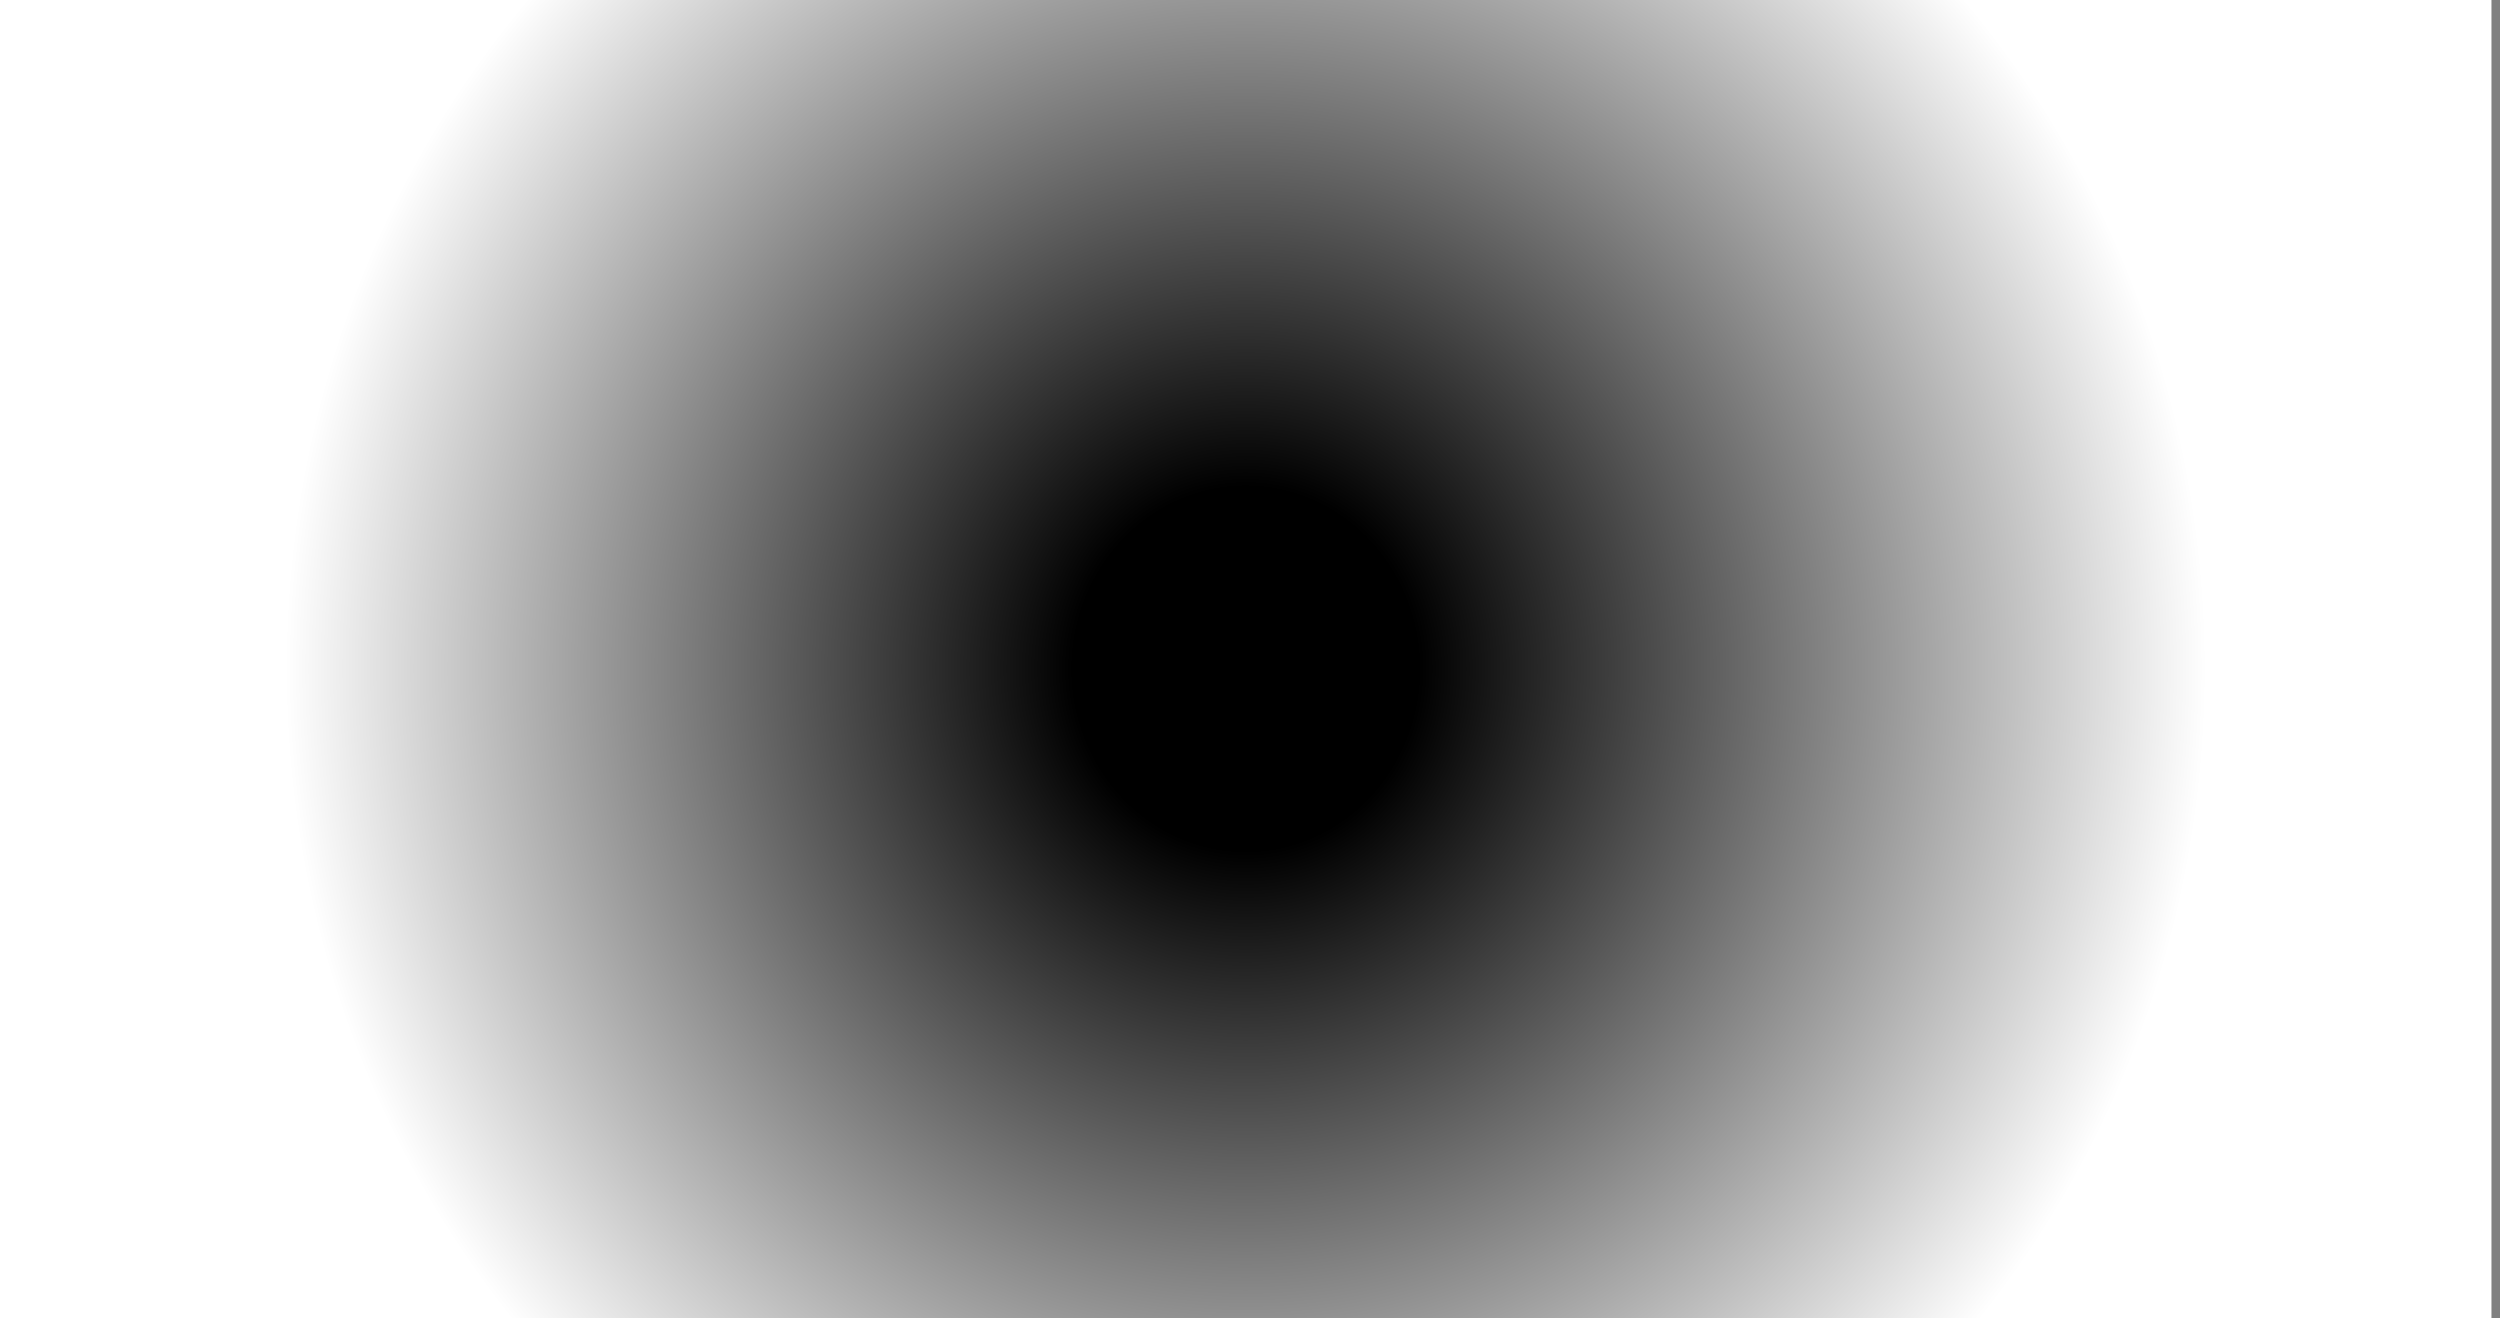 <?xml version="1.0" encoding="UTF-8" standalone="no"?>
<!-- Created with Inkscape (http://www.inkscape.org/) -->

<svg width="4096" height="2160" viewBox="0 0 1083.7 571.48" version="1.1" id="svg5" inkscape:version="1.2.2 (b0a8486, 2022-12-01)" sodipodi:docname="1.svg" inkscape:export-filename="../../../../Downloads/blackDot.png" inkscape:export-xdpi="96" inkscape:export-ydpi="96" xmlns:inkscape="http://www.inkscape.org/namespaces/inkscape" xmlns:sodipodi="http://sodipodi.sourceforge.net/DTD/sodipodi-0.dtd" xmlns:xlink="http://www.w3.org/1999/xlink" xmlns="http://www.w3.org/2000/svg" xmlns:svg="http://www.w3.org/2000/svg">
  <rect x="0" y="0" width="1083.7" height="571.48" fill="#808080" stroke="none"/>
  <sodipodi:namedview id="namedview7" pagecolor="#ffffff" bordercolor="#000000" borderopacity="0.25" inkscape:showpageshadow="2" inkscape:pageopacity="0.0" inkscape:pagecheckerboard="false" inkscape:deskcolor="#d1d1d1" inkscape:document-units="mm" showgrid="false" inkscape:zoom="0.078375" inkscape:cx="1409.9" inkscape:cy="1397.1" inkscape:window-width="1366" inkscape:window-height="660" inkscape:window-x="0" inkscape:window-y="27" inkscape:window-maximized="1" inkscape:current-layer="layer1" />
  <defs id="defs2">
    <linearGradient inkscape:collect="always" id="linearGradient1315">
      <stop style="stop-color:#000000;stop-opacity:1;" offset="0.18" id="stop1311" />
      <stop style="stop-color:#000000;stop-opacity:0;" offset="1" id="stop1313" />
    </linearGradient>
    <radialGradient inkscape:collect="always" xlink:href="#linearGradient1315" id="radialGradient375-3" cx="539.76" cy="282.76" fx="539.76" fy="282.76" r="533.75" gradientTransform="matrix(0.78,0,0,0.82,119,58.061)" gradientUnits="userSpaceOnUse" spreadMethod="pad" />
  </defs>
  <g inkscape:label="Layer 1" inkscape:groupmode="layer" id="layer1">
    <rect style="fill:#ffffff;fill-opacity:1;stroke-width:0.269" id="rect367" width="1080" height="579.98" x="0" y="1.8737e-09" inkscape:export-filename="rect367.jpg" inkscape:export-xdpi="96" inkscape:export-ydpi="96" />
    <rect style="fill:url(#radialGradient375-3);fill-opacity:1;fill-rule:nonzero;stroke:none;stroke-width:0.269;stroke-opacity:0.334" id="rect367-5" width="1080" height="579.97" x="0" y="-0.001" inkscape:export-filename="rect367.jpg" inkscape:export-xdpi="96" inkscape:export-ydpi="96" />
  </g>
</svg>
